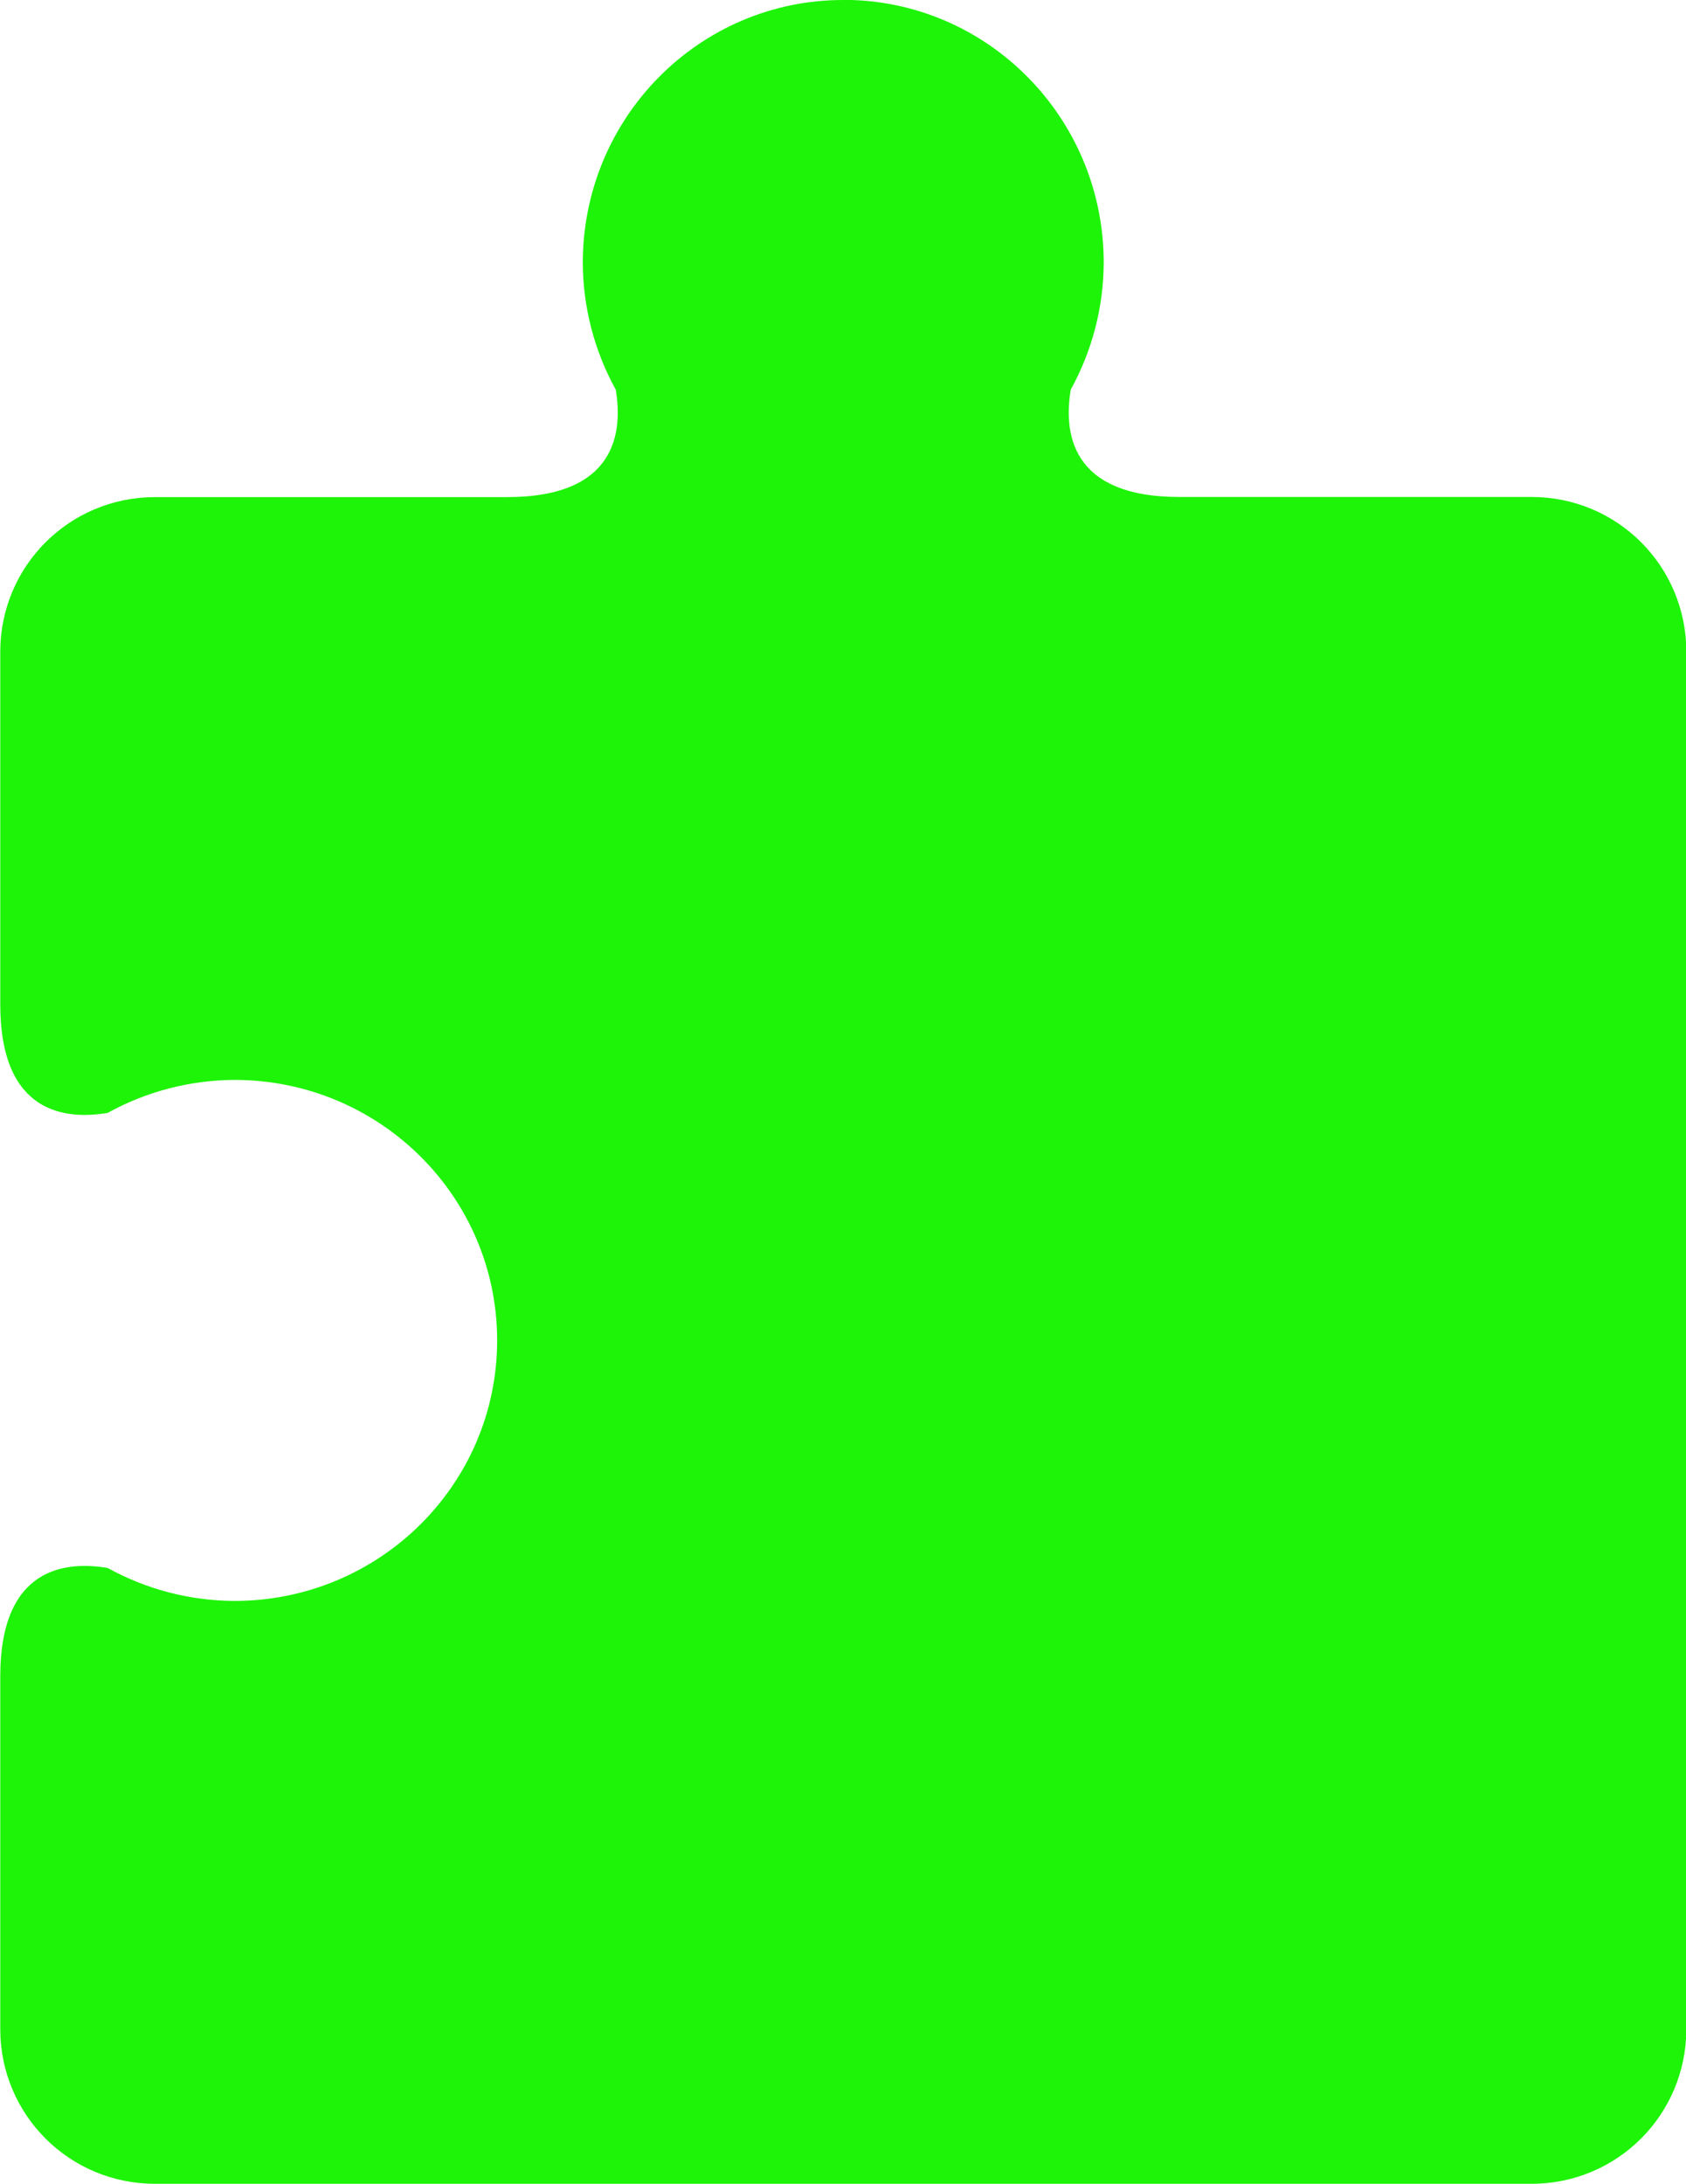 <?xml version="1.0" encoding="UTF-8"?>
<!-- Created with Inkscape (http://www.inkscape.org/) -->
<svg version="1.1" viewBox="0 0 26.3 34.051" xmlns="http://www.w3.org/2000/svg">
 <g transform="translate(-95.157 -134.35)">
  <path fill="#1df407" d="m108.31 134.35c-2.244-6e-5 -4.062 1.835-4.062 4.099 3e-3 0.692 0.18 1.371 0.514 1.976 0.11 0.652 0.019 1.676-1.693 1.676h-5.494c-1.337 0-2.414 1.077-2.414 2.414v5.494c0 1.713 1.024 1.804 1.676 1.693 0.604-0.334 1.284-0.51 1.976-0.514 2.264-9e-5 4.099 1.819 4.099 4.062 6e-5 2.244-1.835 4.062-4.099 4.062-0.692-3e-3 -1.372-0.18-1.977-0.514-0.652-0.11-1.675-0.018-1.675 1.693v5.495c0 1.337 1.077 2.414 2.414 2.414h21.473c1.337 0 2.414-1.077 2.414-2.414v-21.473c0-1.337-1.077-2.414-2.414-2.414h-5.495c-1.712 0-1.803-1.023-1.693-1.675 0.334-0.605 0.511-1.284 0.514-1.977 1e-4 -2.264-1.819-4.099-4.062-4.099z"/>
 </g>
</svg>
